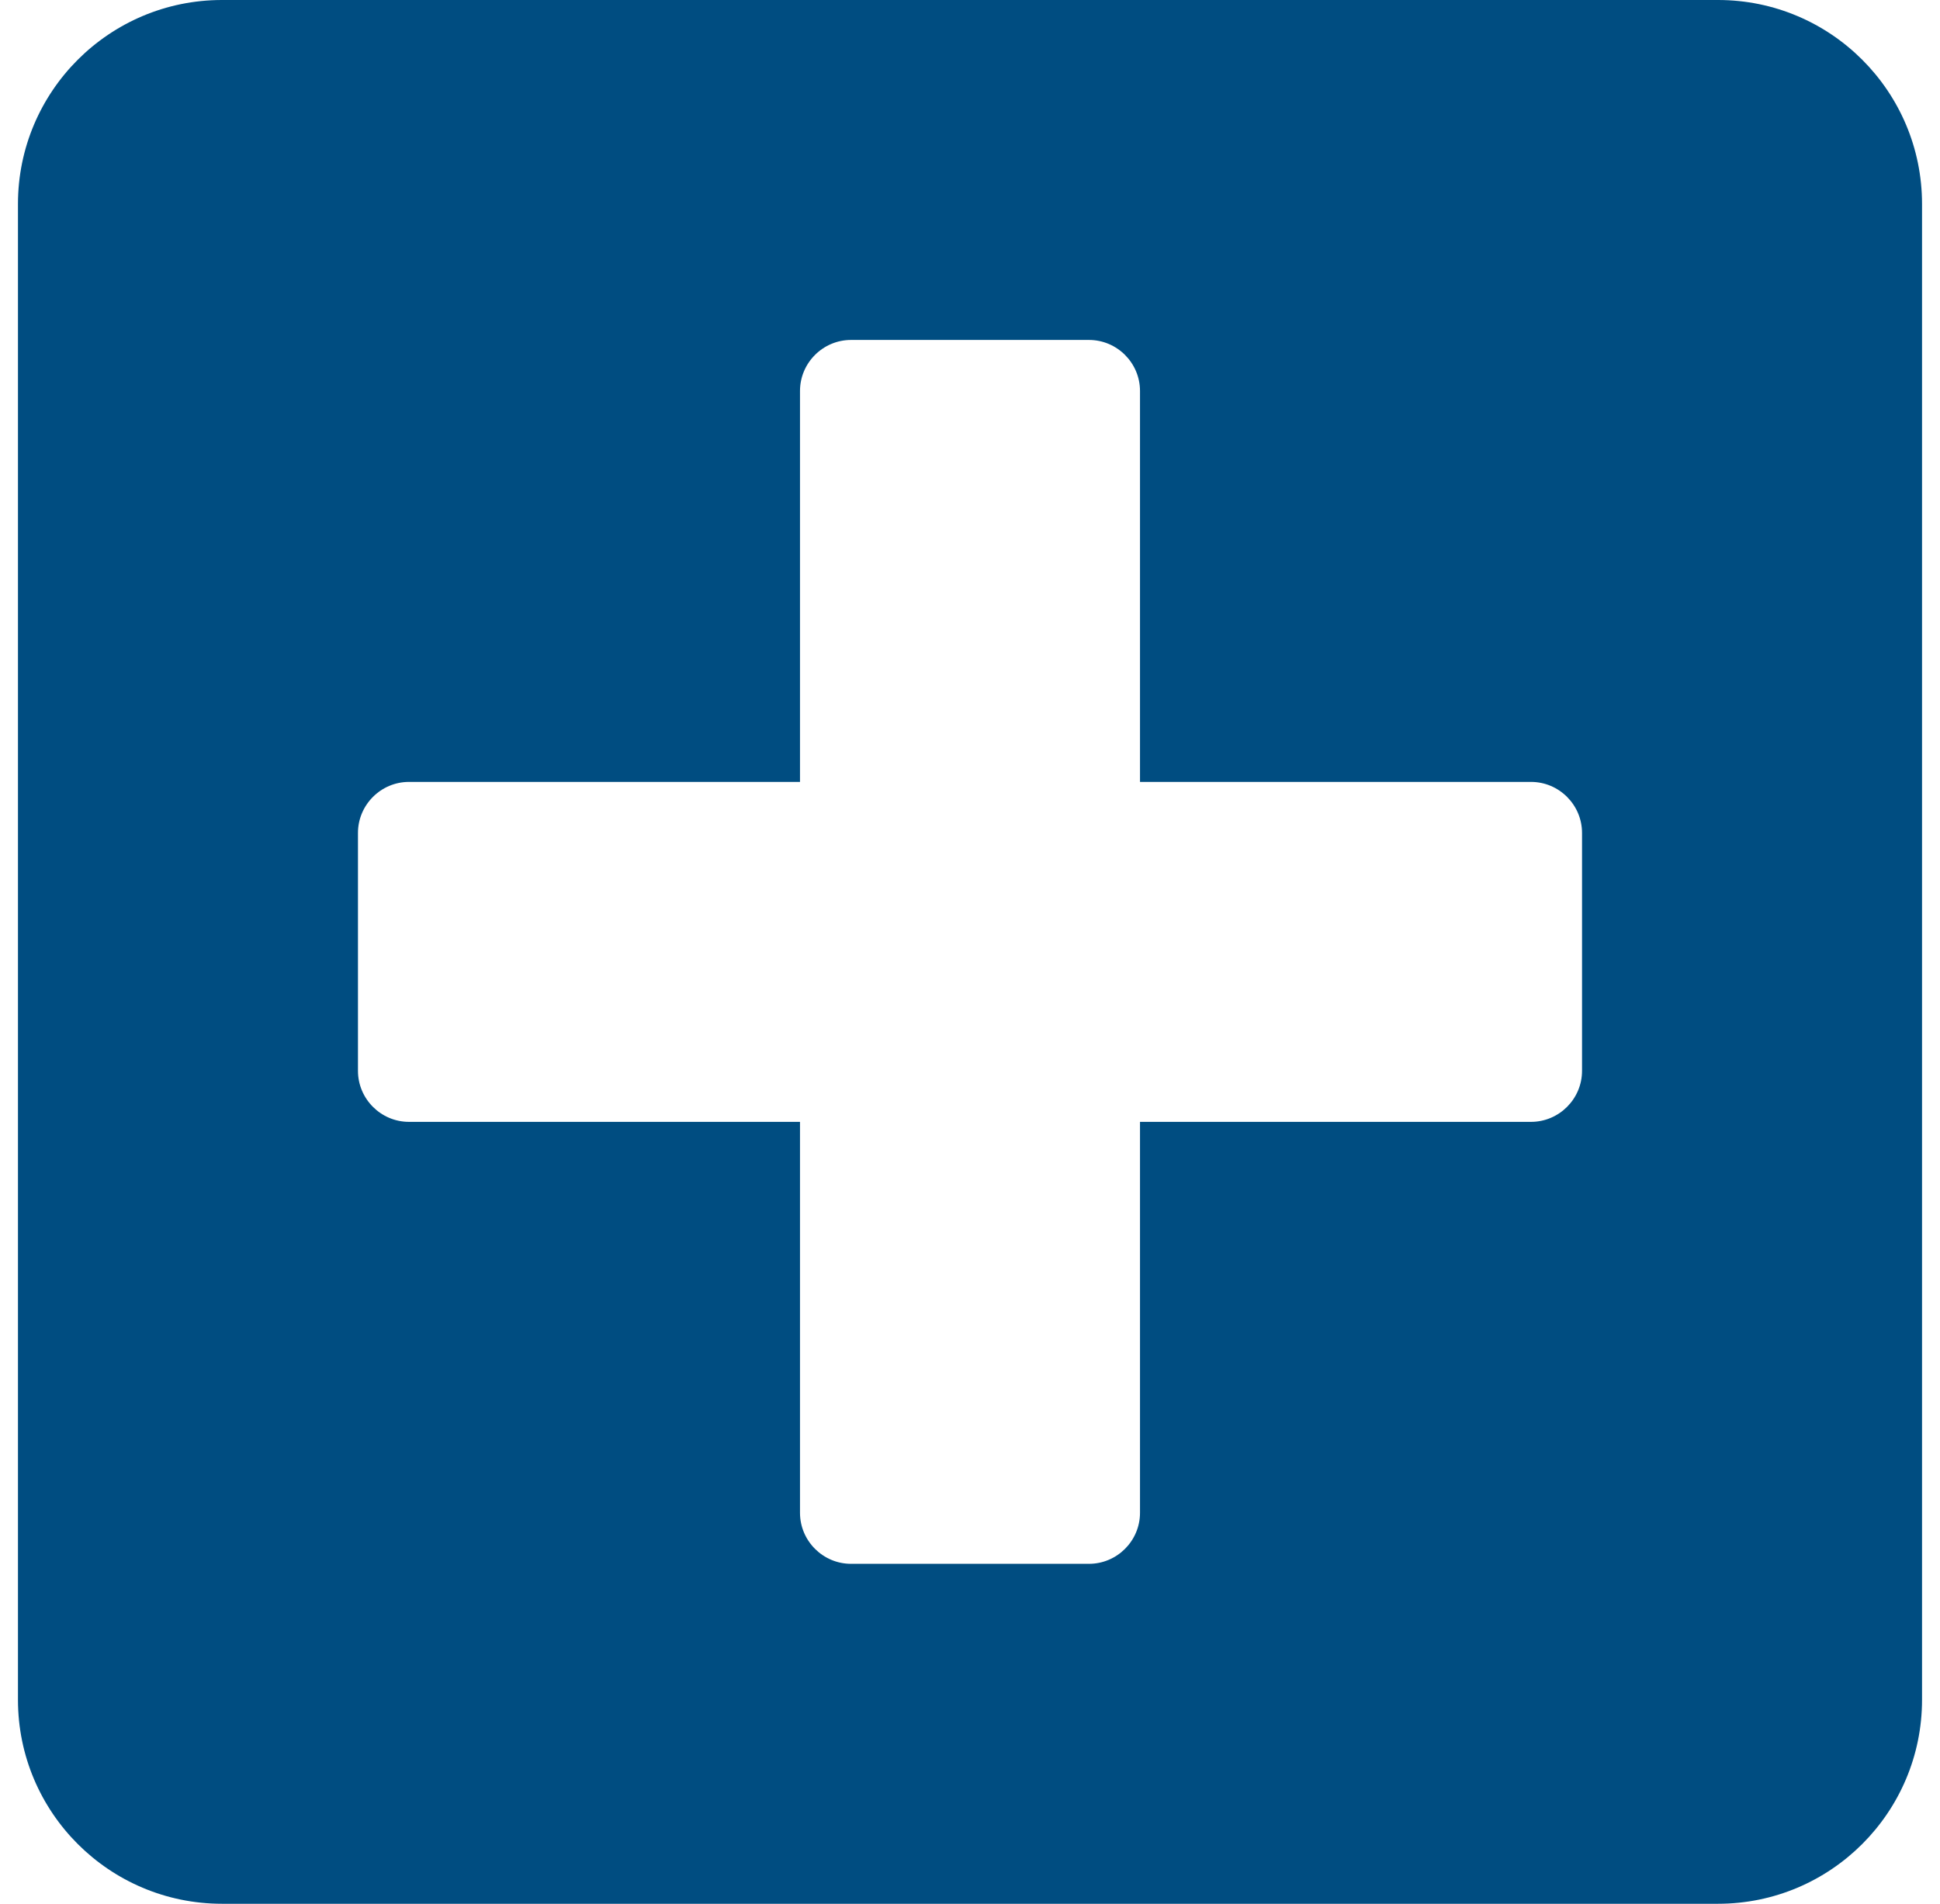 <svg width="54" height="53" viewBox="0 0 54 53" fill="none" xmlns="http://www.w3.org/2000/svg">
<path d="M47.821 0H6.179C3.044 0 0.5 2.544 0.5 5.679V47.321C0.5 50.456 3.044 53 6.179 53H47.821C50.956 53 53.5 50.456 53.5 47.321V5.679C53.5 2.544 50.956 0 47.821 0ZM44.036 29.812C44.036 30.593 43.397 31.232 42.616 31.232H31.732V42.116C31.732 42.897 31.093 43.536 30.312 43.536H23.688C22.907 43.536 22.268 42.897 22.268 42.116V31.232H11.384C10.603 31.232 9.964 30.593 9.964 29.812V23.188C9.964 22.407 10.603 21.768 11.384 21.768H22.268V10.884C22.268 10.103 22.907 9.464 23.688 9.464H30.312C31.093 9.464 31.732 10.103 31.732 10.884V21.768H42.616C43.397 21.768 44.036 22.407 44.036 23.188V29.812Z" fill="#004D81"/>
</svg>
